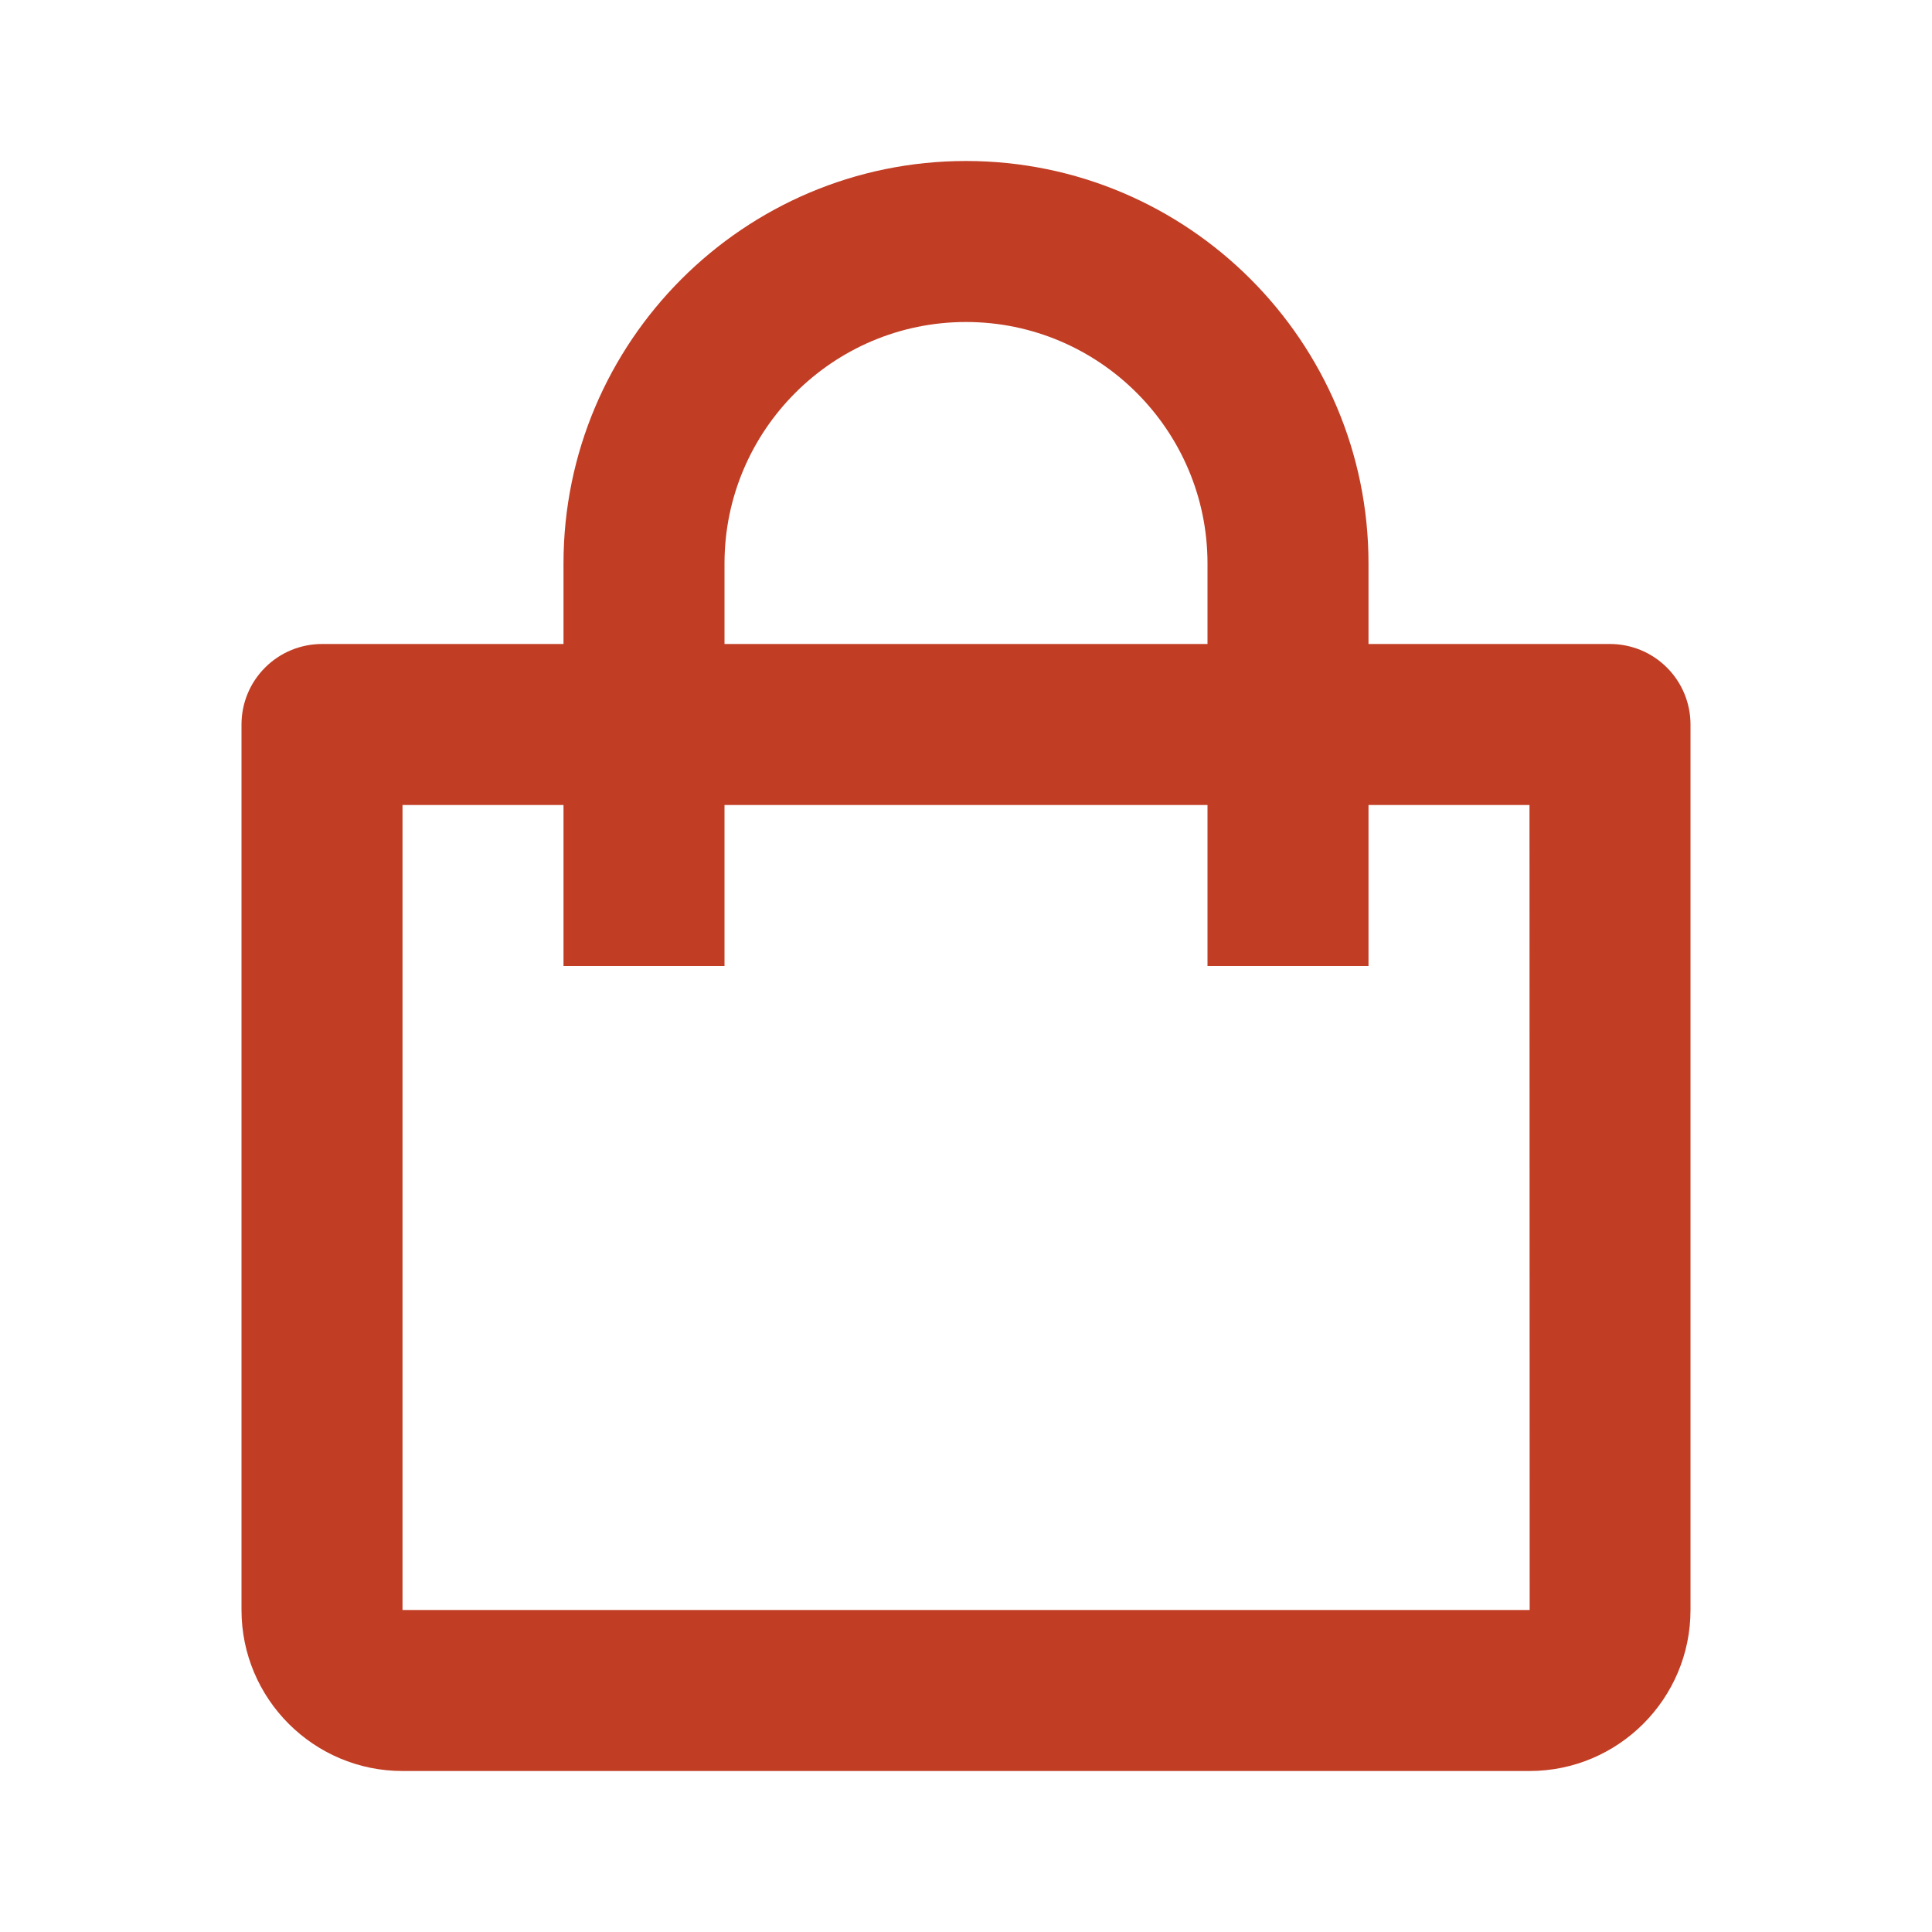 <svg width="24" height="24" viewBox="0 0 24 24" fill="none" xmlns="http://www.w3.org/2000/svg">
<path d="M5 22H19C20.103 22 21 21.103 21 20V9C21 8.735 20.895 8.48 20.707 8.293C20.52 8.105 20.265 8 20 8H17V7C17 4.243 14.757 2 12 2C9.243 2 7 4.243 7 7V8H4C3.735 8 3.48 8.105 3.293 8.293C3.105 8.48 3 8.735 3 9V20C3 21.103 3.897 22 5 22ZM9 7C9 5.346 10.346 4 12 4C13.654 4 15 5.346 15 7V8H9V7ZM5 10H7V12H9V10H15V12H17V10H19L19.002 20H5V10Z" fill="#C13D24"/>
</svg>
